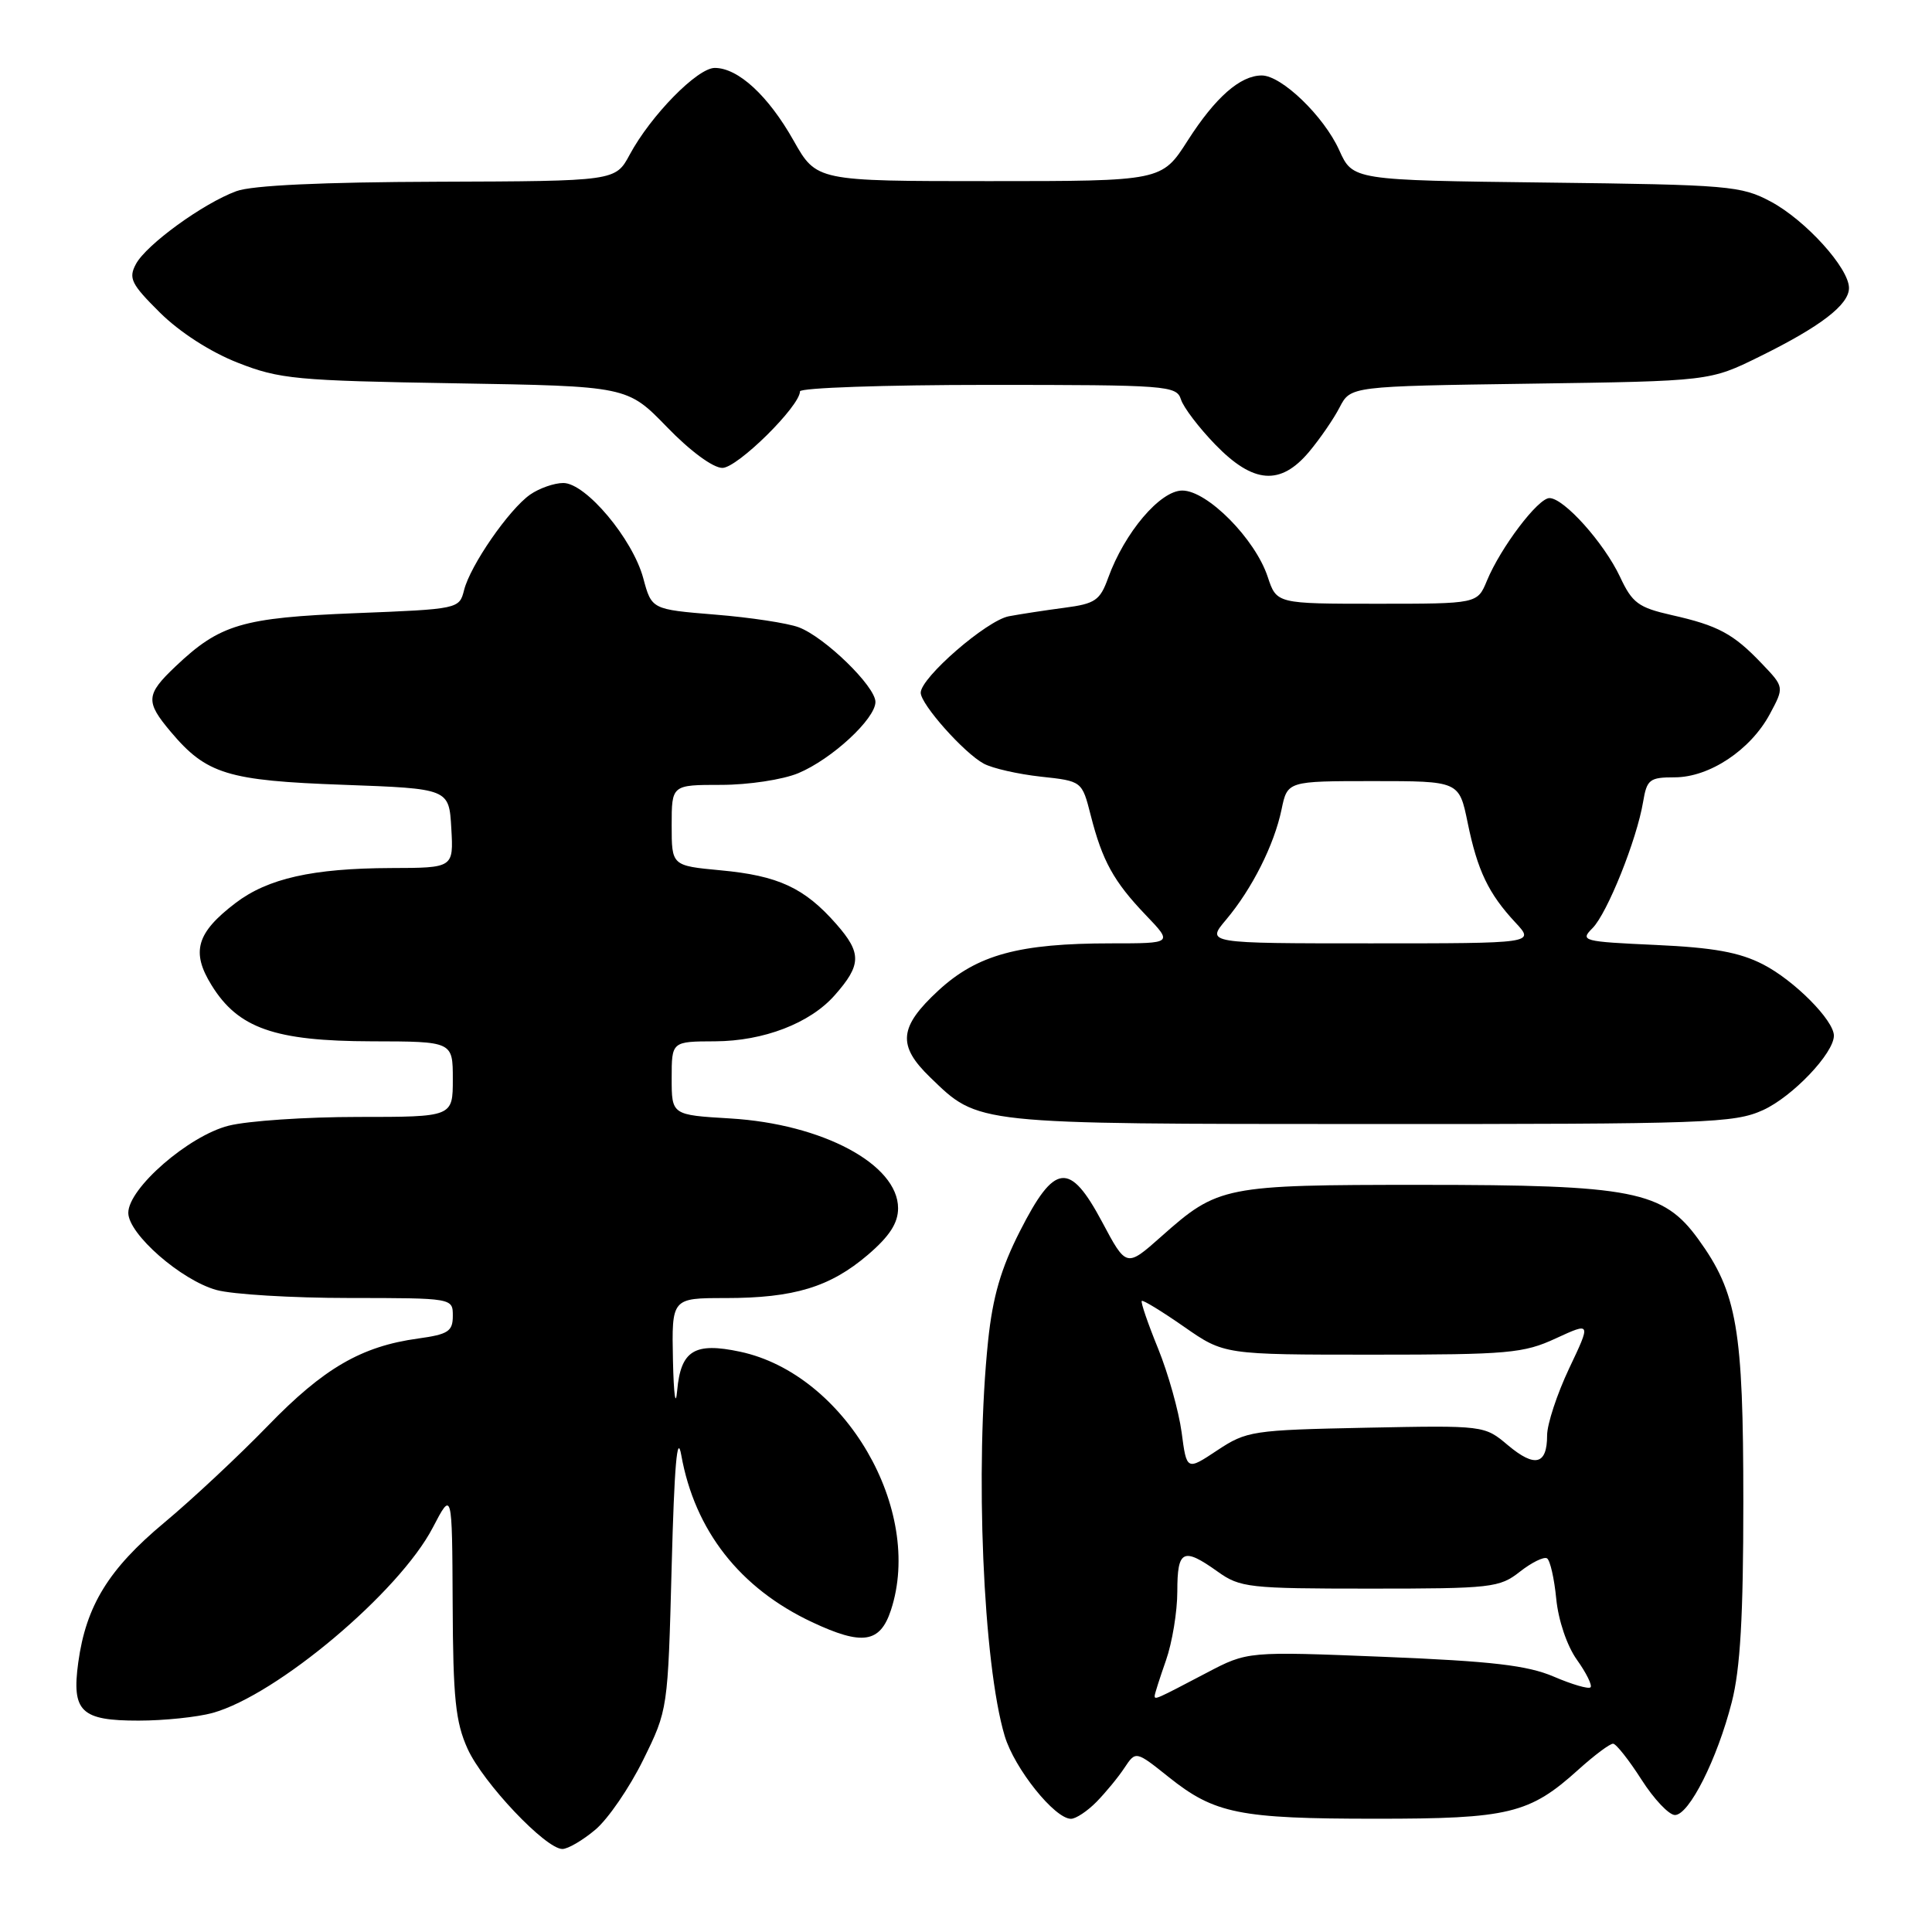 <?xml version="1.0" encoding="UTF-8" standalone="no"?>
<!DOCTYPE svg PUBLIC "-//W3C//DTD SVG 1.1//EN" "http://www.w3.org/Graphics/SVG/1.1/DTD/svg11.dtd" >
<svg xmlns="http://www.w3.org/2000/svg" xmlns:xlink="http://www.w3.org/1999/xlink" version="1.1" viewBox="0 0 256 256">
 <g >
 <path fill="currentColor"
d=" M 78.89 242.44 C 80.57 241.03 83.41 236.88 85.22 233.21 C 88.50 226.55 88.50 226.55 89.00 207.53 C 89.35 194.22 89.73 189.79 90.27 192.80 C 92.06 202.81 98.04 210.45 107.60 214.94 C 114.26 218.07 116.61 217.72 118.05 213.36 C 122.44 200.04 111.96 182.07 98.07 179.11 C 92.02 177.82 90.21 178.94 89.73 184.25 C 89.52 186.60 89.27 184.81 89.17 180.25 C 89.00 172.00 89.00 172.00 96.13 172.00 C 105.22 172.00 110.00 170.54 115.01 166.26 C 117.87 163.81 119.00 162.06 119.00 160.10 C 119.00 154.28 108.98 148.93 96.75 148.20 C 89.00 147.74 89.00 147.74 89.00 142.87 C 89.00 138.00 89.00 138.00 94.75 137.98 C 101.18 137.95 107.33 135.59 110.60 131.88 C 114.16 127.85 114.19 126.29 110.82 122.45 C 106.60 117.64 103.13 116.03 95.47 115.32 C 89.00 114.71 89.00 114.71 89.00 109.36 C 89.00 104.00 89.00 104.00 95.53 104.00 C 99.17 104.00 103.71 103.31 105.78 102.45 C 110.21 100.60 116.00 95.25 116.00 93.01 C 116.00 90.95 109.29 84.42 105.84 83.12 C 104.38 82.57 99.40 81.81 94.77 81.44 C 86.35 80.75 86.35 80.75 85.24 76.63 C 83.84 71.41 77.62 64.00 74.64 64.00 C 73.43 64.00 71.45 64.70 70.24 65.54 C 67.44 67.51 62.31 74.92 61.49 78.20 C 60.86 80.69 60.76 80.71 47.07 81.25 C 32.07 81.85 29.14 82.72 23.25 88.31 C 19.32 92.04 19.25 92.96 22.62 96.96 C 27.35 102.58 30.15 103.44 45.50 103.99 C 59.50 104.50 59.50 104.50 59.80 109.75 C 60.10 115.00 60.10 115.00 51.80 115.02 C 41.43 115.06 35.49 116.39 31.20 119.66 C 26.03 123.60 25.30 126.13 28.03 130.54 C 31.56 136.26 36.40 137.95 49.25 137.98 C 60.00 138.00 60.00 138.00 60.00 143.00 C 60.00 148.00 60.00 148.00 47.44 148.00 C 40.54 148.00 32.82 148.52 30.30 149.16 C 25.01 150.49 17.00 157.45 17.00 160.71 C 17.00 163.51 23.99 169.63 28.68 170.93 C 30.78 171.51 38.69 171.99 46.25 171.99 C 60.00 172.00 60.00 172.00 60.00 174.36 C 60.00 176.41 59.39 176.81 55.41 177.36 C 47.89 178.39 42.89 181.29 35.50 188.92 C 31.65 192.89 25.46 198.68 21.74 201.78 C 14.39 207.91 11.40 212.78 10.37 220.28 C 9.48 226.80 10.73 228.00 18.37 227.99 C 21.74 227.99 26.15 227.53 28.18 226.97 C 36.70 224.60 52.90 210.96 57.35 202.41 C 59.91 197.50 59.91 197.50 59.98 212.50 C 60.03 225.06 60.36 228.19 61.96 231.73 C 64.01 236.24 72.30 245.00 74.52 245.00 C 75.25 245.00 77.22 243.85 78.89 242.44 Z  M 145.30 238.75 C 146.51 237.51 148.18 235.49 149.00 234.24 C 150.50 231.99 150.50 231.99 154.87 235.48 C 160.94 240.33 164.23 240.99 182.28 240.99 C 199.93 241.00 202.67 240.34 209.14 234.49 C 211.27 232.57 213.34 231.02 213.75 231.05 C 214.16 231.08 215.85 233.22 217.50 235.80 C 219.15 238.39 221.15 240.50 221.94 240.50 C 223.81 240.50 227.54 233.10 229.47 225.54 C 230.60 221.14 231.00 214.17 231.00 198.97 C 231.00 176.10 230.18 171.30 225.04 164.21 C 220.38 157.78 216.39 157.00 188.29 157.00 C 162.17 157.00 161.41 157.15 153.88 163.84 C 149.25 167.95 149.25 167.95 146.04 161.92 C 141.73 153.85 139.75 154.07 135.14 163.15 C 132.63 168.08 131.54 171.83 130.93 177.65 C 129.17 194.47 130.26 220.45 133.13 230.03 C 134.42 234.34 139.75 241.00 141.91 241.00 C 142.56 241.00 144.08 239.99 145.30 238.75 Z  M 233.62 147.09 C 237.52 145.31 243.00 139.56 243.00 137.23 C 243.00 135.20 237.75 129.91 233.62 127.79 C 230.49 126.18 227.06 125.56 219.38 125.21 C 209.71 124.77 209.33 124.67 211.01 122.99 C 212.97 121.03 216.89 111.25 217.72 106.25 C 218.22 103.28 218.57 103.00 221.90 103.00 C 226.50 103.00 231.94 99.39 234.50 94.64 C 236.43 91.05 236.43 91.05 233.46 87.94 C 229.69 83.98 227.68 82.89 221.50 81.50 C 217.09 80.50 216.28 79.90 214.66 76.43 C 212.54 71.93 207.23 66.00 205.31 66.00 C 203.80 66.00 198.84 72.55 197.02 76.96 C 195.76 80.00 195.76 80.00 182.46 80.00 C 169.16 80.00 169.16 80.00 167.98 76.44 C 166.32 71.41 159.98 65.00 156.66 65.00 C 153.73 65.00 149.01 70.56 146.83 76.59 C 145.76 79.56 145.11 80.00 141.06 80.53 C 138.55 80.86 135.22 81.37 133.67 81.66 C 130.73 82.22 122.00 89.79 122.00 91.79 C 122.00 93.33 127.76 99.80 130.36 101.19 C 131.51 101.81 134.91 102.58 137.91 102.91 C 143.37 103.50 143.37 103.50 144.52 108.01 C 146.06 114.07 147.57 116.81 151.82 121.25 C 155.41 125.00 155.41 125.00 147.25 125.00 C 135.00 125.00 129.50 126.50 124.35 131.24 C 119.11 136.08 118.87 138.52 123.25 142.75 C 129.74 149.02 128.76 148.92 181.50 148.94 C 226.27 148.95 229.78 148.83 233.62 147.09 Z  M 173.45 59.88 C 174.89 58.16 176.72 55.51 177.51 53.97 C 178.96 51.18 178.96 51.18 202.75 50.84 C 226.55 50.50 226.55 50.50 233.13 47.26 C 241.24 43.27 245.00 40.38 245.00 38.16 C 245.00 35.53 239.26 29.19 234.65 26.72 C 230.72 24.62 229.12 24.48 204.87 24.19 C 179.25 23.88 179.25 23.88 177.45 19.89 C 175.42 15.40 169.82 10.00 167.19 10.00 C 164.34 10.00 161.04 12.90 157.38 18.62 C 153.94 24.00 153.94 24.00 131.06 24.00 C 108.19 24.00 108.19 24.00 105.15 18.62 C 101.80 12.68 97.81 9.00 94.71 9.00 C 92.41 9.00 86.24 15.29 83.44 20.49 C 81.55 24.00 81.55 24.00 58.02 24.08 C 42.68 24.13 33.39 24.56 31.32 25.33 C 26.91 26.95 19.38 32.42 18.01 34.99 C 17.00 36.87 17.38 37.64 21.18 41.41 C 23.80 44.01 27.86 46.63 31.50 48.06 C 37.05 50.24 39.21 50.44 60.31 50.79 C 83.12 51.17 83.12 51.17 88.37 56.58 C 91.45 59.77 94.48 62.00 95.72 62.00 C 97.71 62.00 106.00 53.82 106.00 51.86 C 106.00 51.39 117.22 51.00 130.93 51.00 C 154.66 51.00 155.89 51.09 156.48 52.92 C 156.81 53.98 158.87 56.68 161.04 58.92 C 166.07 64.10 169.66 64.38 173.45 59.88 Z  M 153.00 224.71 C 153.00 224.46 153.68 222.34 154.50 220.00 C 155.32 217.66 156.00 213.56 156.00 210.87 C 156.00 205.36 156.77 204.98 161.35 208.25 C 164.32 210.37 165.47 210.50 181.52 210.50 C 197.63 210.50 198.70 210.38 201.39 208.26 C 202.96 207.03 204.57 206.24 204.99 206.49 C 205.40 206.75 205.95 209.16 206.21 211.85 C 206.49 214.70 207.63 218.08 208.95 219.93 C 210.20 221.68 211.01 223.33 210.75 223.58 C 210.49 223.84 208.30 223.20 205.88 222.16 C 202.39 220.67 197.71 220.12 183.39 219.54 C 165.31 218.81 165.31 218.81 159.90 221.65 C 153.14 225.20 153.00 225.26 153.00 224.71 Z  M 156.57 189.78 C 156.19 186.98 154.79 181.98 153.45 178.68 C 152.10 175.37 151.13 172.54 151.29 172.38 C 151.44 172.22 153.96 173.76 156.89 175.80 C 162.20 179.50 162.20 179.50 181.85 179.50 C 199.86 179.50 201.89 179.32 206.16 177.34 C 210.83 175.19 210.83 175.19 207.91 181.34 C 206.31 184.73 205.00 188.71 205.00 190.19 C 205.00 194.09 203.39 194.50 199.82 191.51 C 196.69 188.87 196.69 188.87 181.02 189.18 C 165.94 189.49 165.19 189.60 161.29 192.18 C 157.24 194.87 157.24 194.87 156.57 189.78 Z  M 162.46 121.87 C 165.91 117.77 168.83 111.96 169.81 107.27 C 170.59 103.50 170.59 103.50 181.97 103.50 C 193.34 103.50 193.34 103.50 194.47 109.00 C 195.77 115.36 197.23 118.41 200.81 122.25 C 203.37 125.00 203.37 125.00 181.60 125.00 C 159.82 125.00 159.82 125.00 162.46 121.87 Z "/>
</g>
</svg>